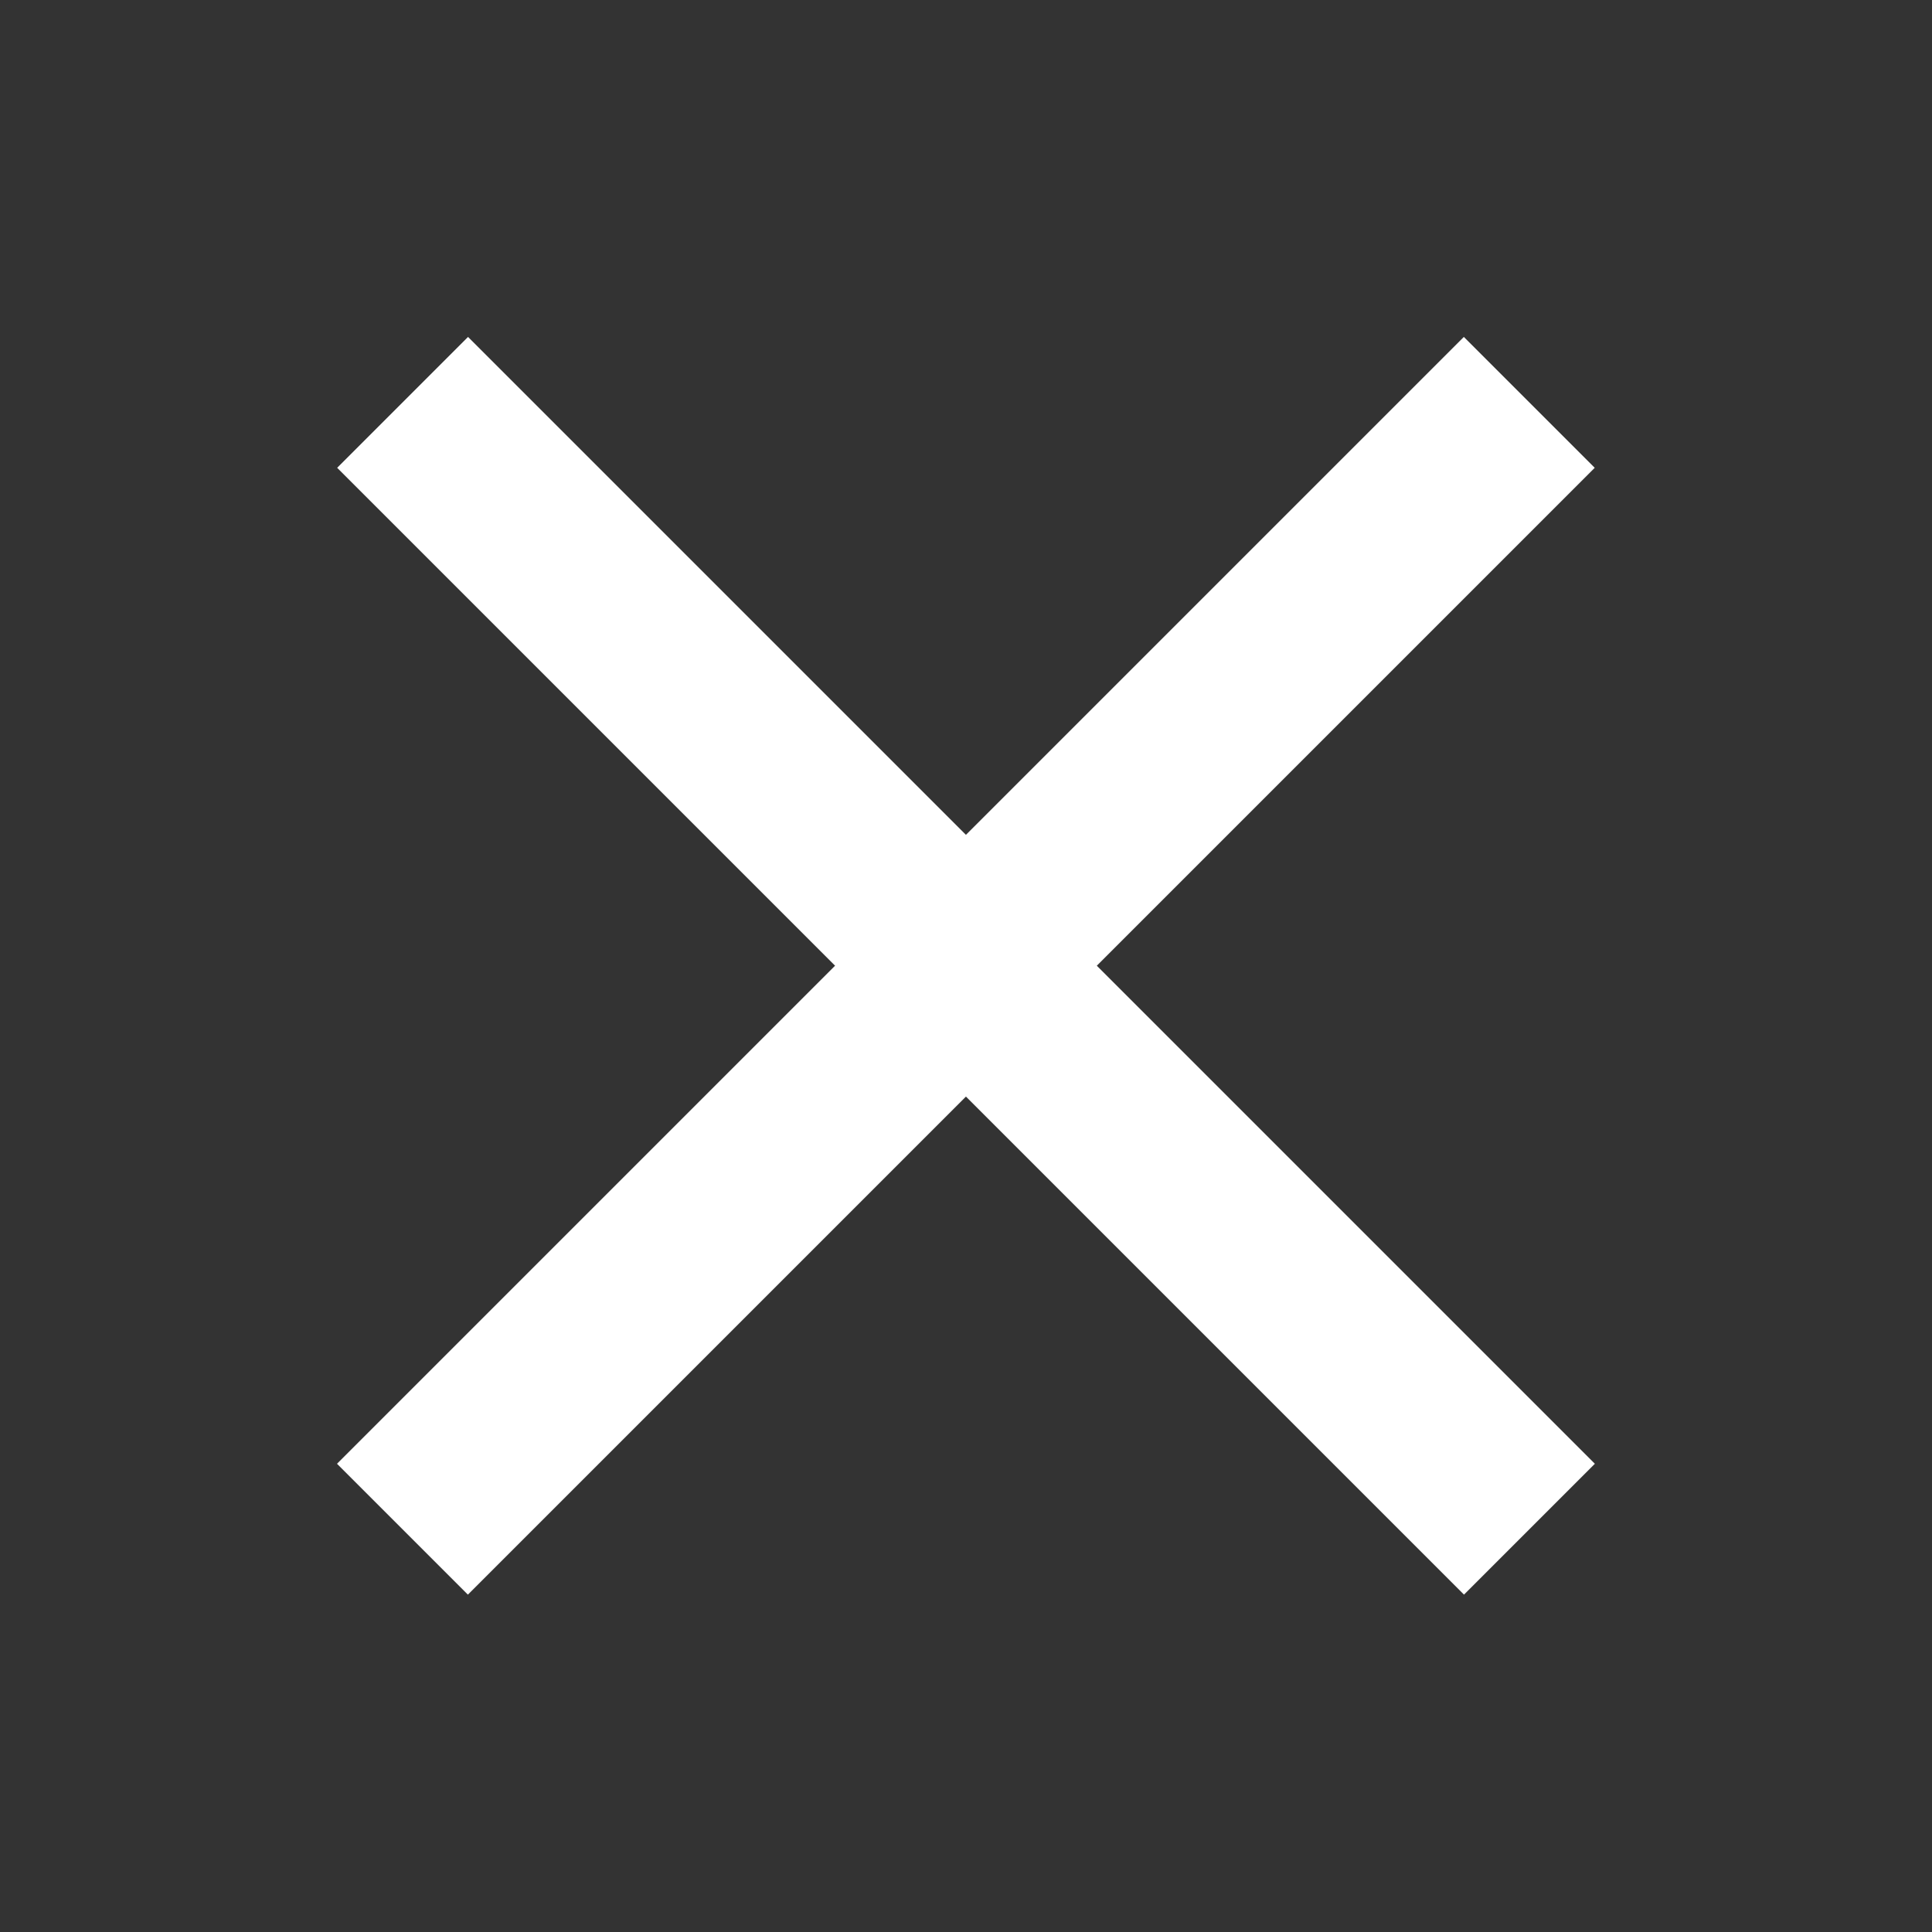 <?xml version="1.0" encoding="utf-8"?>
<!-- Generator: Adobe Illustrator 16.0.0, SVG Export Plug-In . SVG Version: 6.00 Build 0)  -->
<!DOCTYPE svg PUBLIC "-//W3C//DTD SVG 1.1//EN" "http://www.w3.org/Graphics/SVG/1.1/DTD/svg11.dtd">
<svg version="1.1" id="Layer_2" xmlns="http://www.w3.org/2000/svg" xmlns:xlink="http://www.w3.org/1999/xlink" x="0px" y="0px"
	 width="48px" height="48px" viewBox="0 0 48 48" enable-background="new 0 0 48 48" xml:space="preserve">
<rect x="0" y="0" width="48" height="48" fill="#333333" stroke="none"/>
<rect x="21.7" y="4.201" transform="matrix(0.707 0.707 -0.707 0.707 23.997 -9.941)" fill="#FFFFFF" width="4.599" height="39.598"/>
<rect x="4.201" y="21.7" transform="matrix(0.707 0.707 -0.707 0.707 24 -9.941)" fill="#FFFFFF" width="39.598" height="4.599"/>
</svg>
